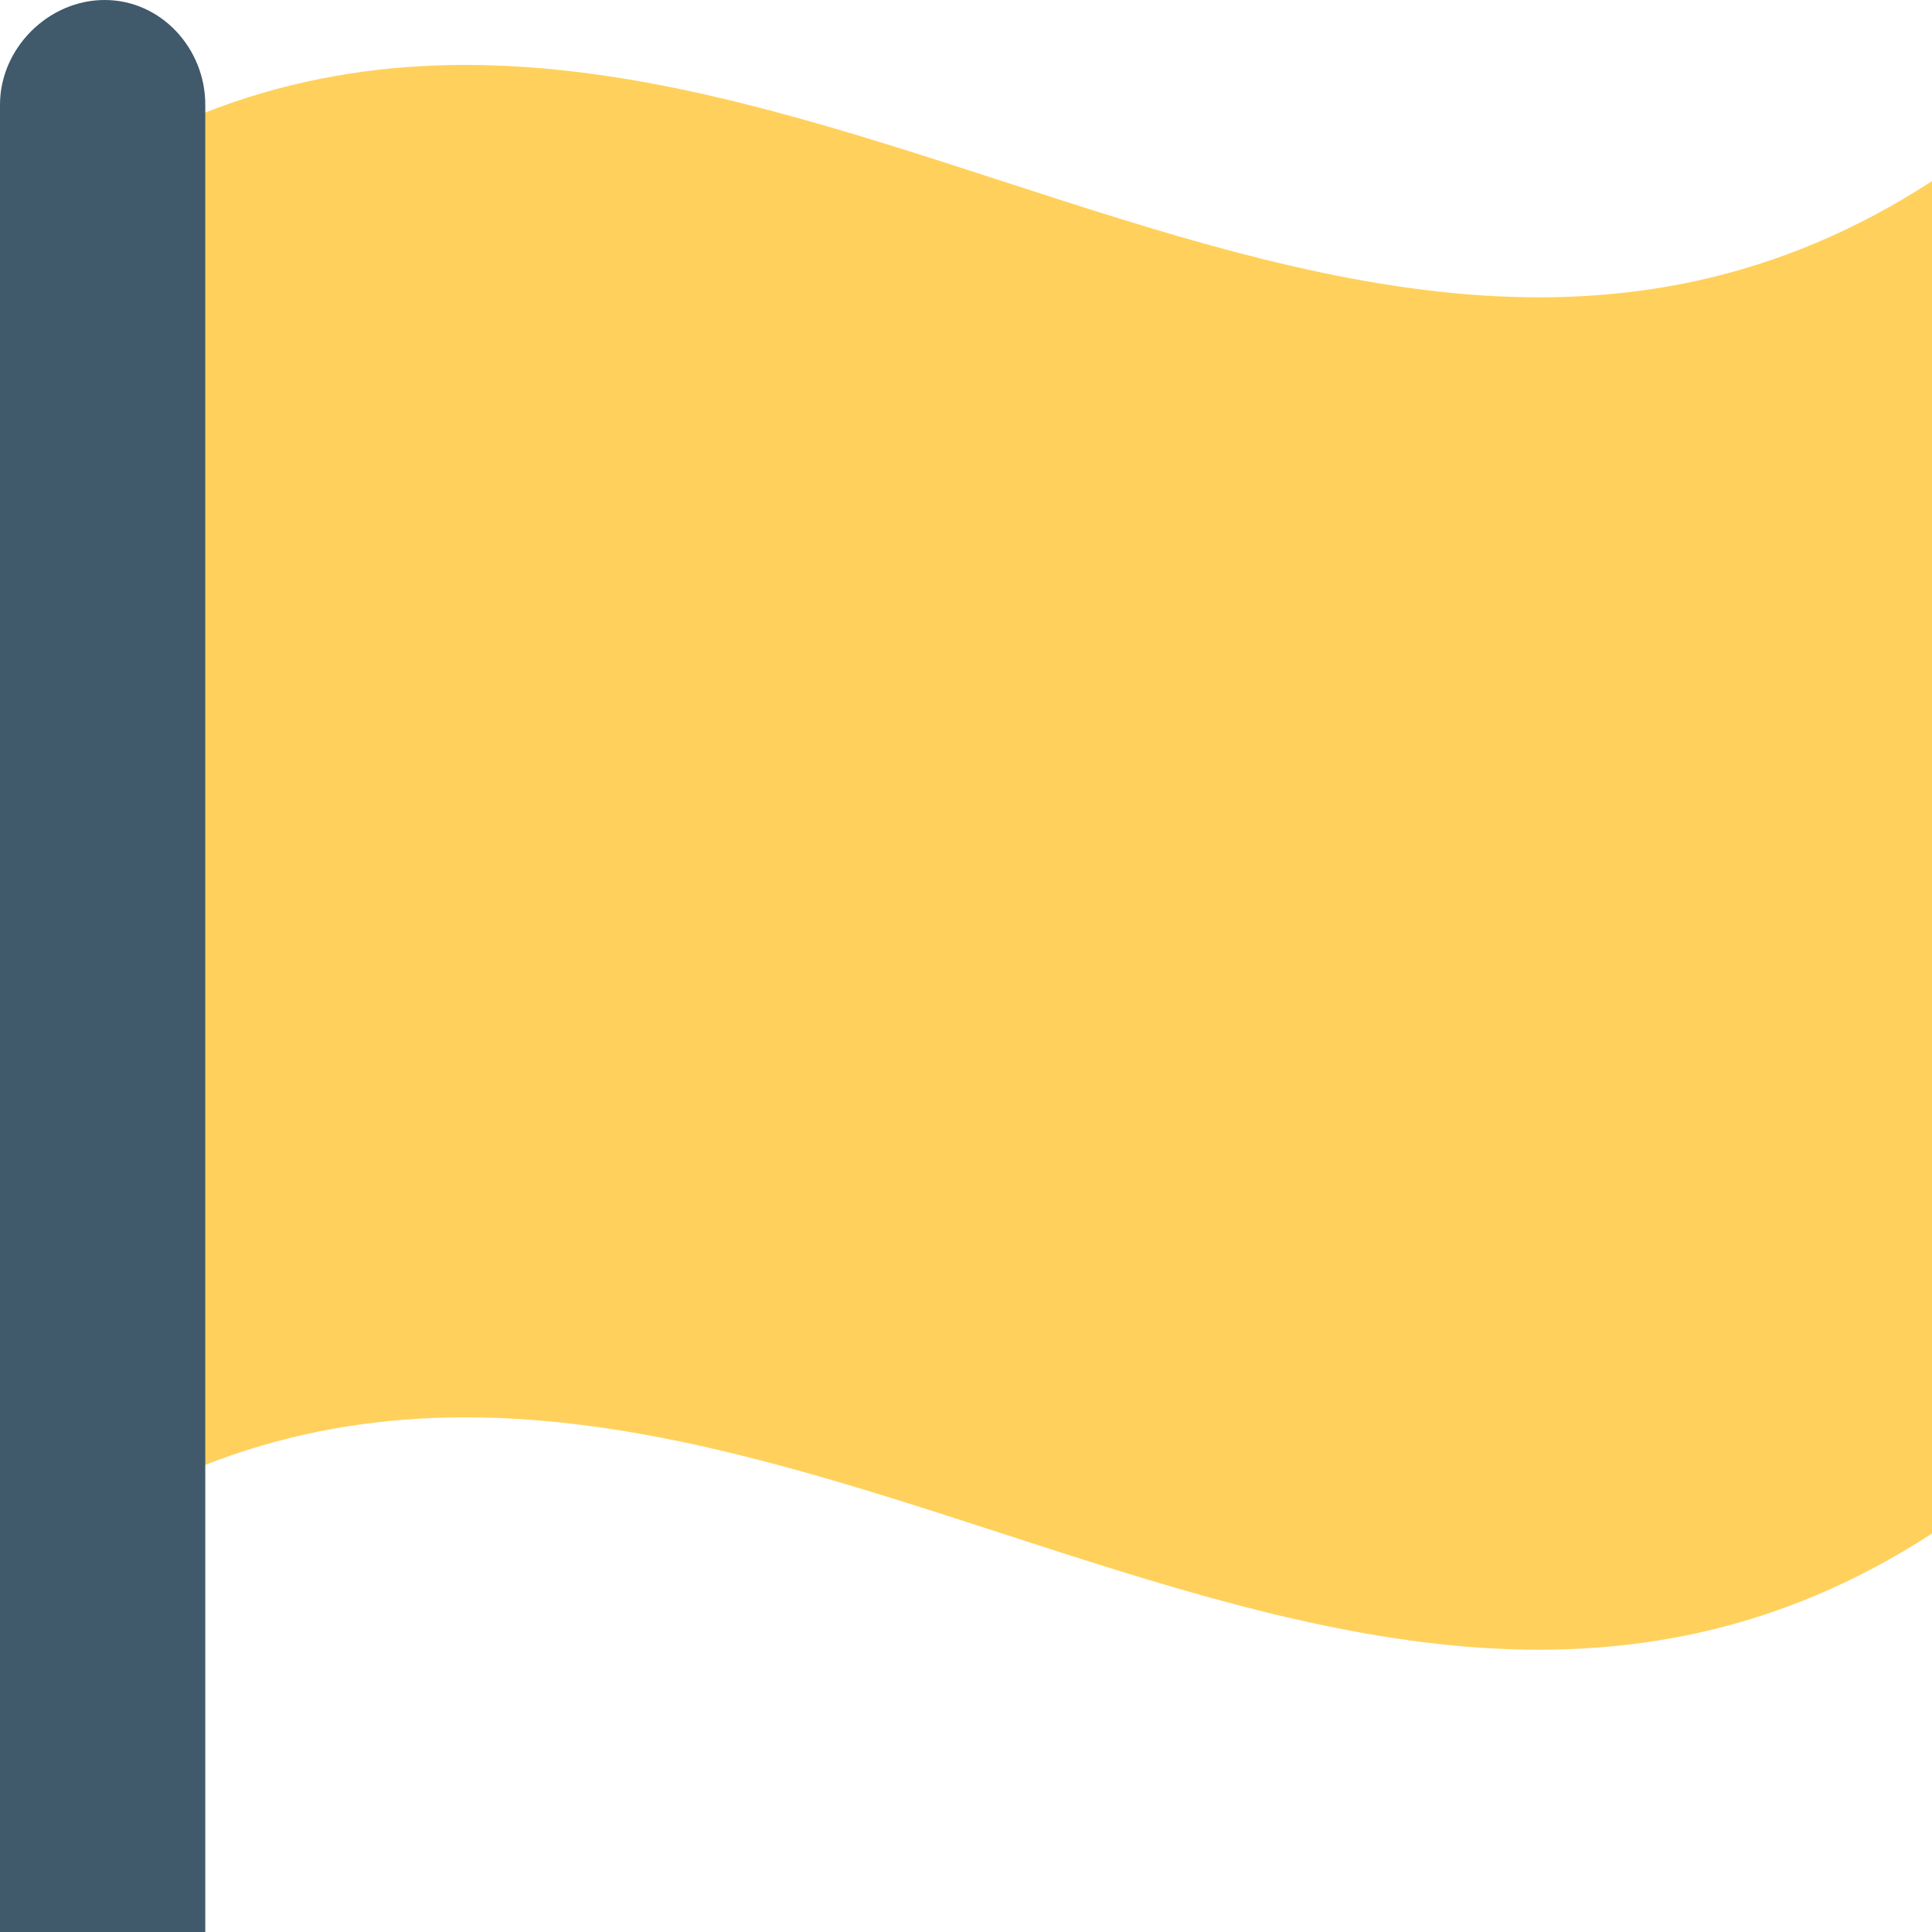 <?xml version="1.0" encoding="utf-8"?>
<!-- Generator: Adobe Illustrator 18.0.0, SVG Export Plug-In . SVG Version: 6.00 Build 0)  -->
<!DOCTYPE svg PUBLIC "-//W3C//DTD SVG 1.1//EN" "http://www.w3.org/Graphics/SVG/1.1/DTD/svg11.dtd">
<svg version="1.1" id="Layer_1" xmlns="http://www.w3.org/2000/svg" xmlns:xlink="http://www.w3.org/1999/xlink" x="0px" y="0px"
	 viewBox="0 0 48 48" enable-background="new 0 0 48 48" xml:space="preserve">
<g>
	<g>
		<path fill="#FFD15C" d="M48,38.1c-15.4,10-30.8-10-46.2,0c0-9.2,0-24.4,0-33.6c15.4-10,30.8,10,46.2,0C48,13.7,48,28.8,48,38.1z"
			/>
	</g>
	<path fill="#40596B" d="M2.6,0C1.2,0,0,1.2,0,2.6V48h5.1V2.6C5.1,1.2,4,0,2.6,0z"/>
</g>
</svg>
